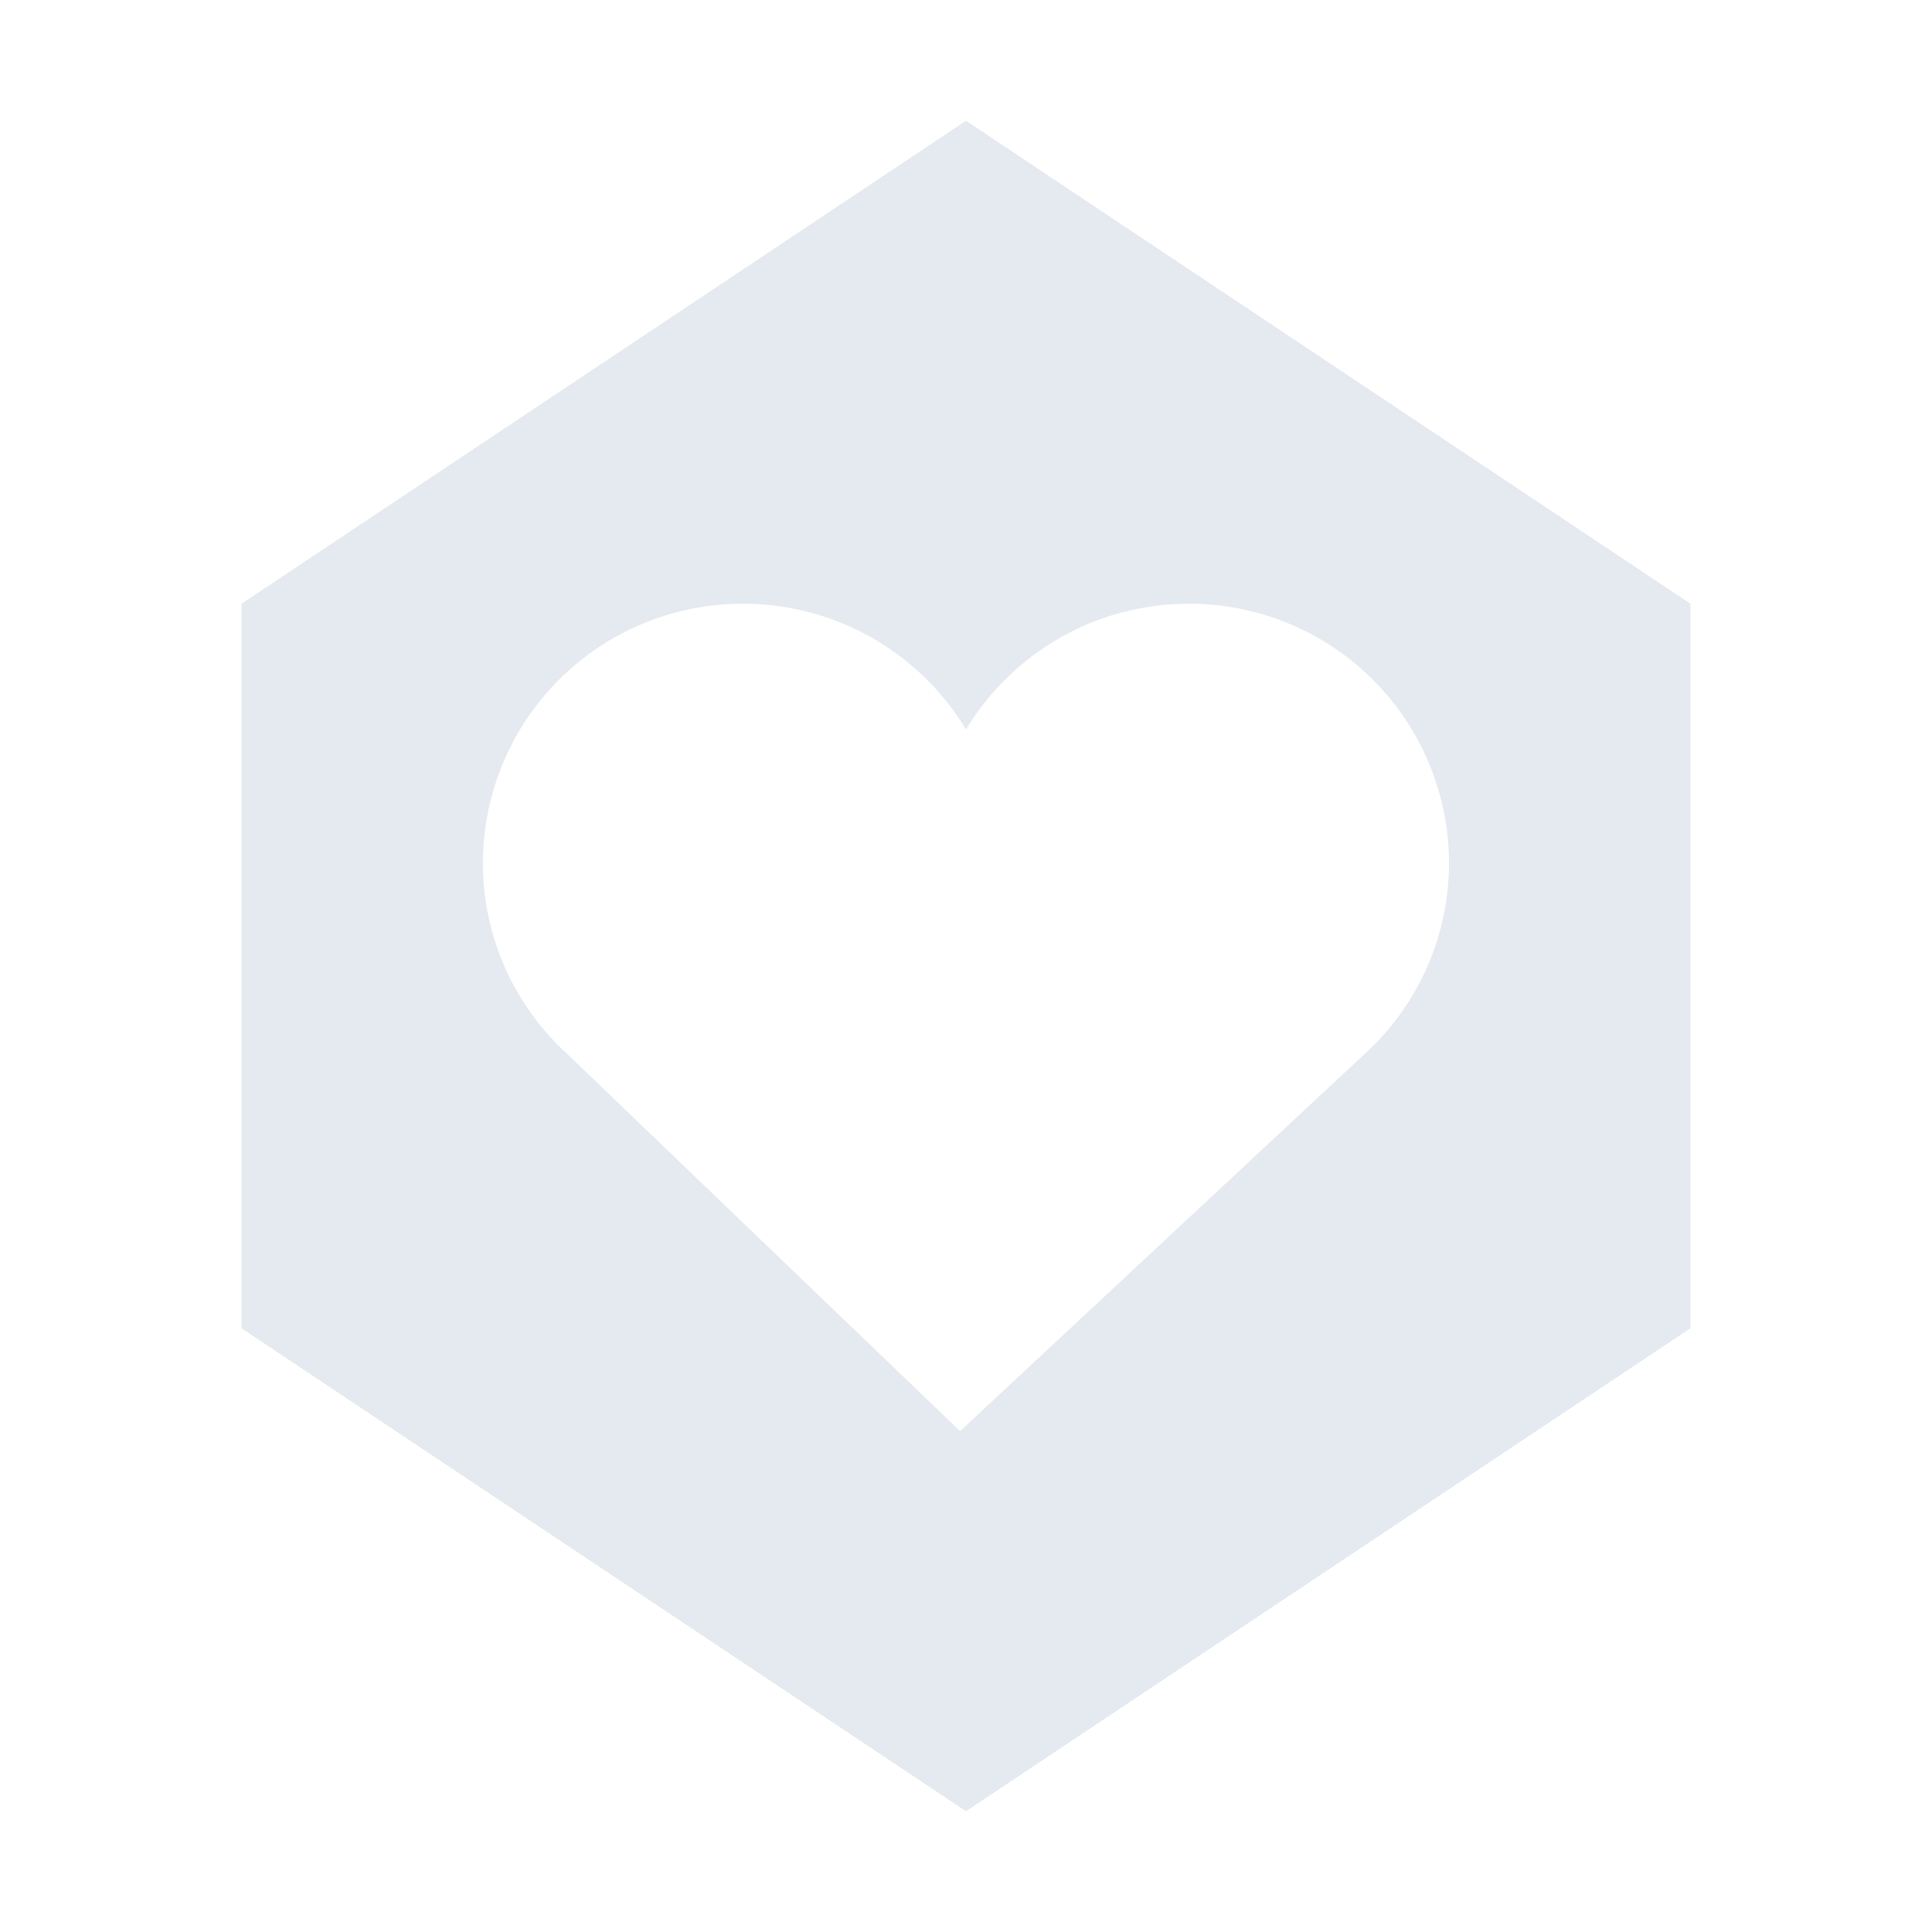 <?xml version="1.0" encoding="UTF-8" standalone="no"?>
<!--Part of Monotone: https://github.com/sixsixfive/Monotone, released under cc-by-sa_v4-->
<svg id="svg4" xmlns="http://www.w3.org/2000/svg" version="1.1" viewBox="0 0 16 16"><path id="path825" style="fill:#e5e9f0" d="m8 1-6 4v6l6 4 6-4v-6zm-1.846 4a2.154 2.154 0 0 1 1.846 1.041c0.377-0.624 1.063-1.041 1.846-1.041a2.15 2.15 0 0 1 2.154 2.147 2.137 2.137 0 0 1 -0.68 1.564l-3.369 3.141-3.272-3.141a2.137 2.137 0 0 1 -0.68 -1.564 2.15 2.15 0 0 1 2.154 -2.147z"/></svg>
